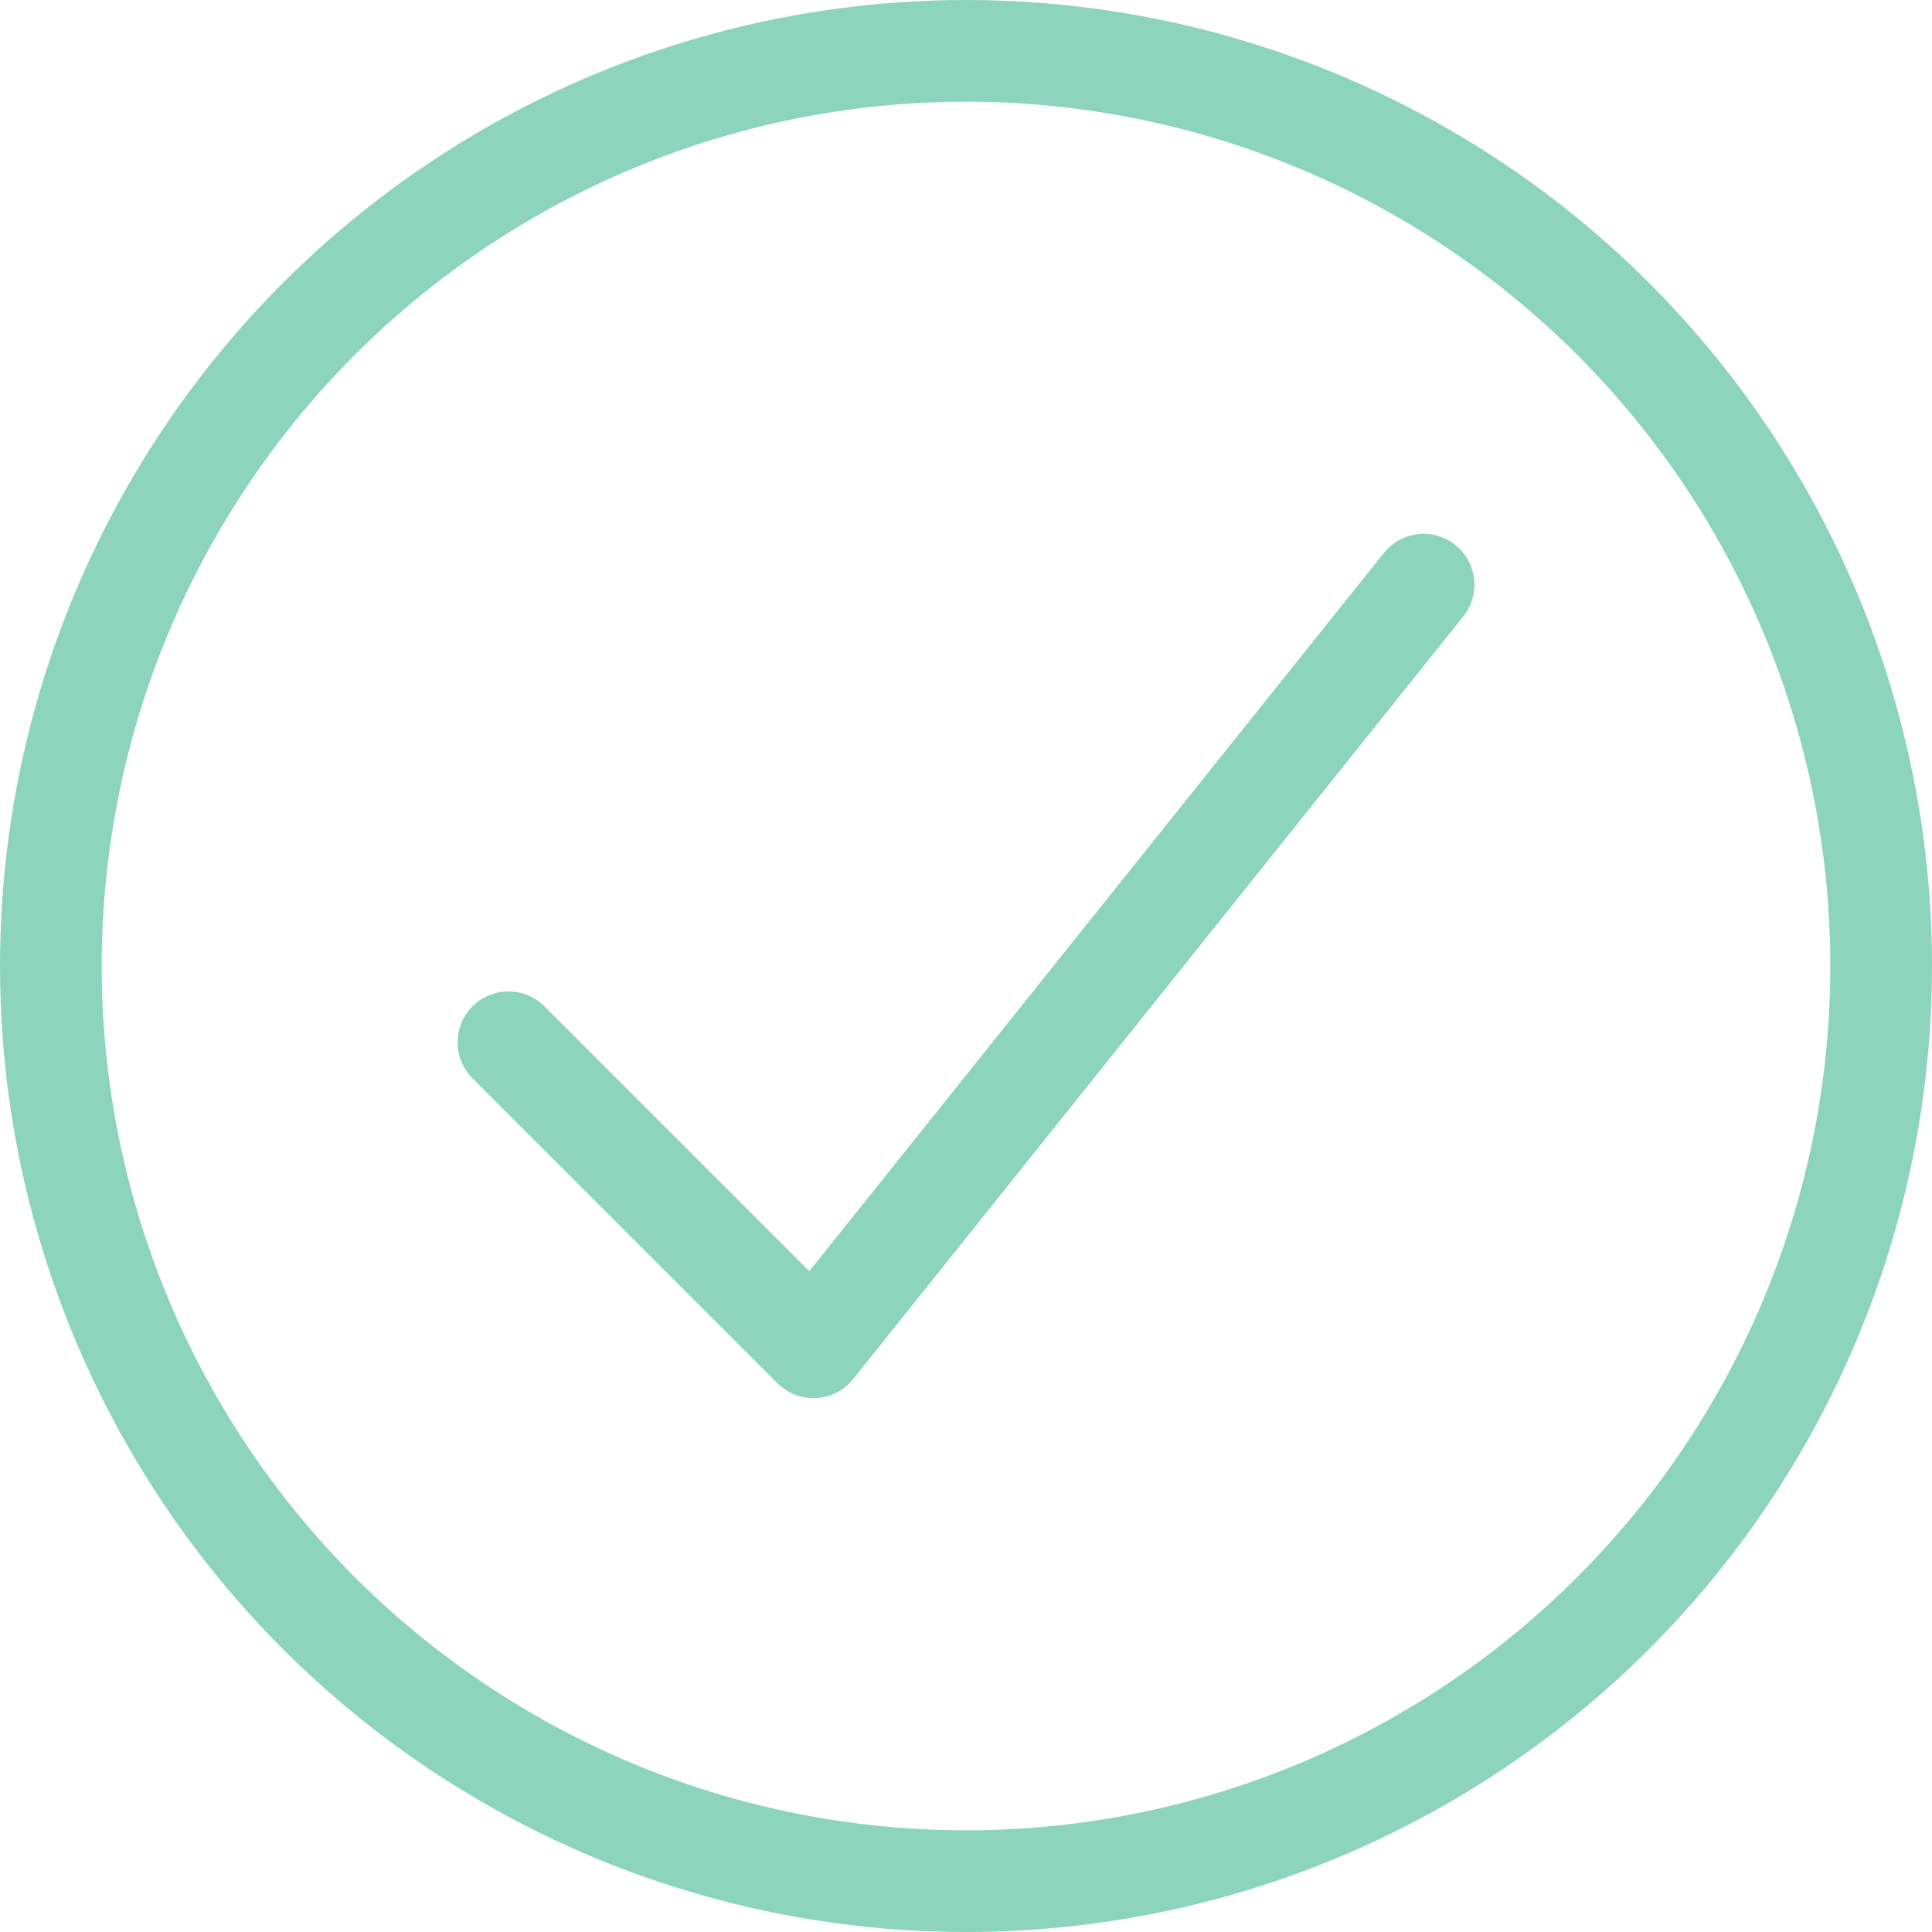 <svg viewBox="0 0 38 38" xmlns="http://www.w3.org/2000/svg"><g fill="none" stroke="#8dd4bd" stroke-linecap="round" stroke-linejoin="round" stroke-width="2"><circle cx="19" cy="19" r="18"/><path d="m10 20.5 6 6 12-15"/></g></svg>
